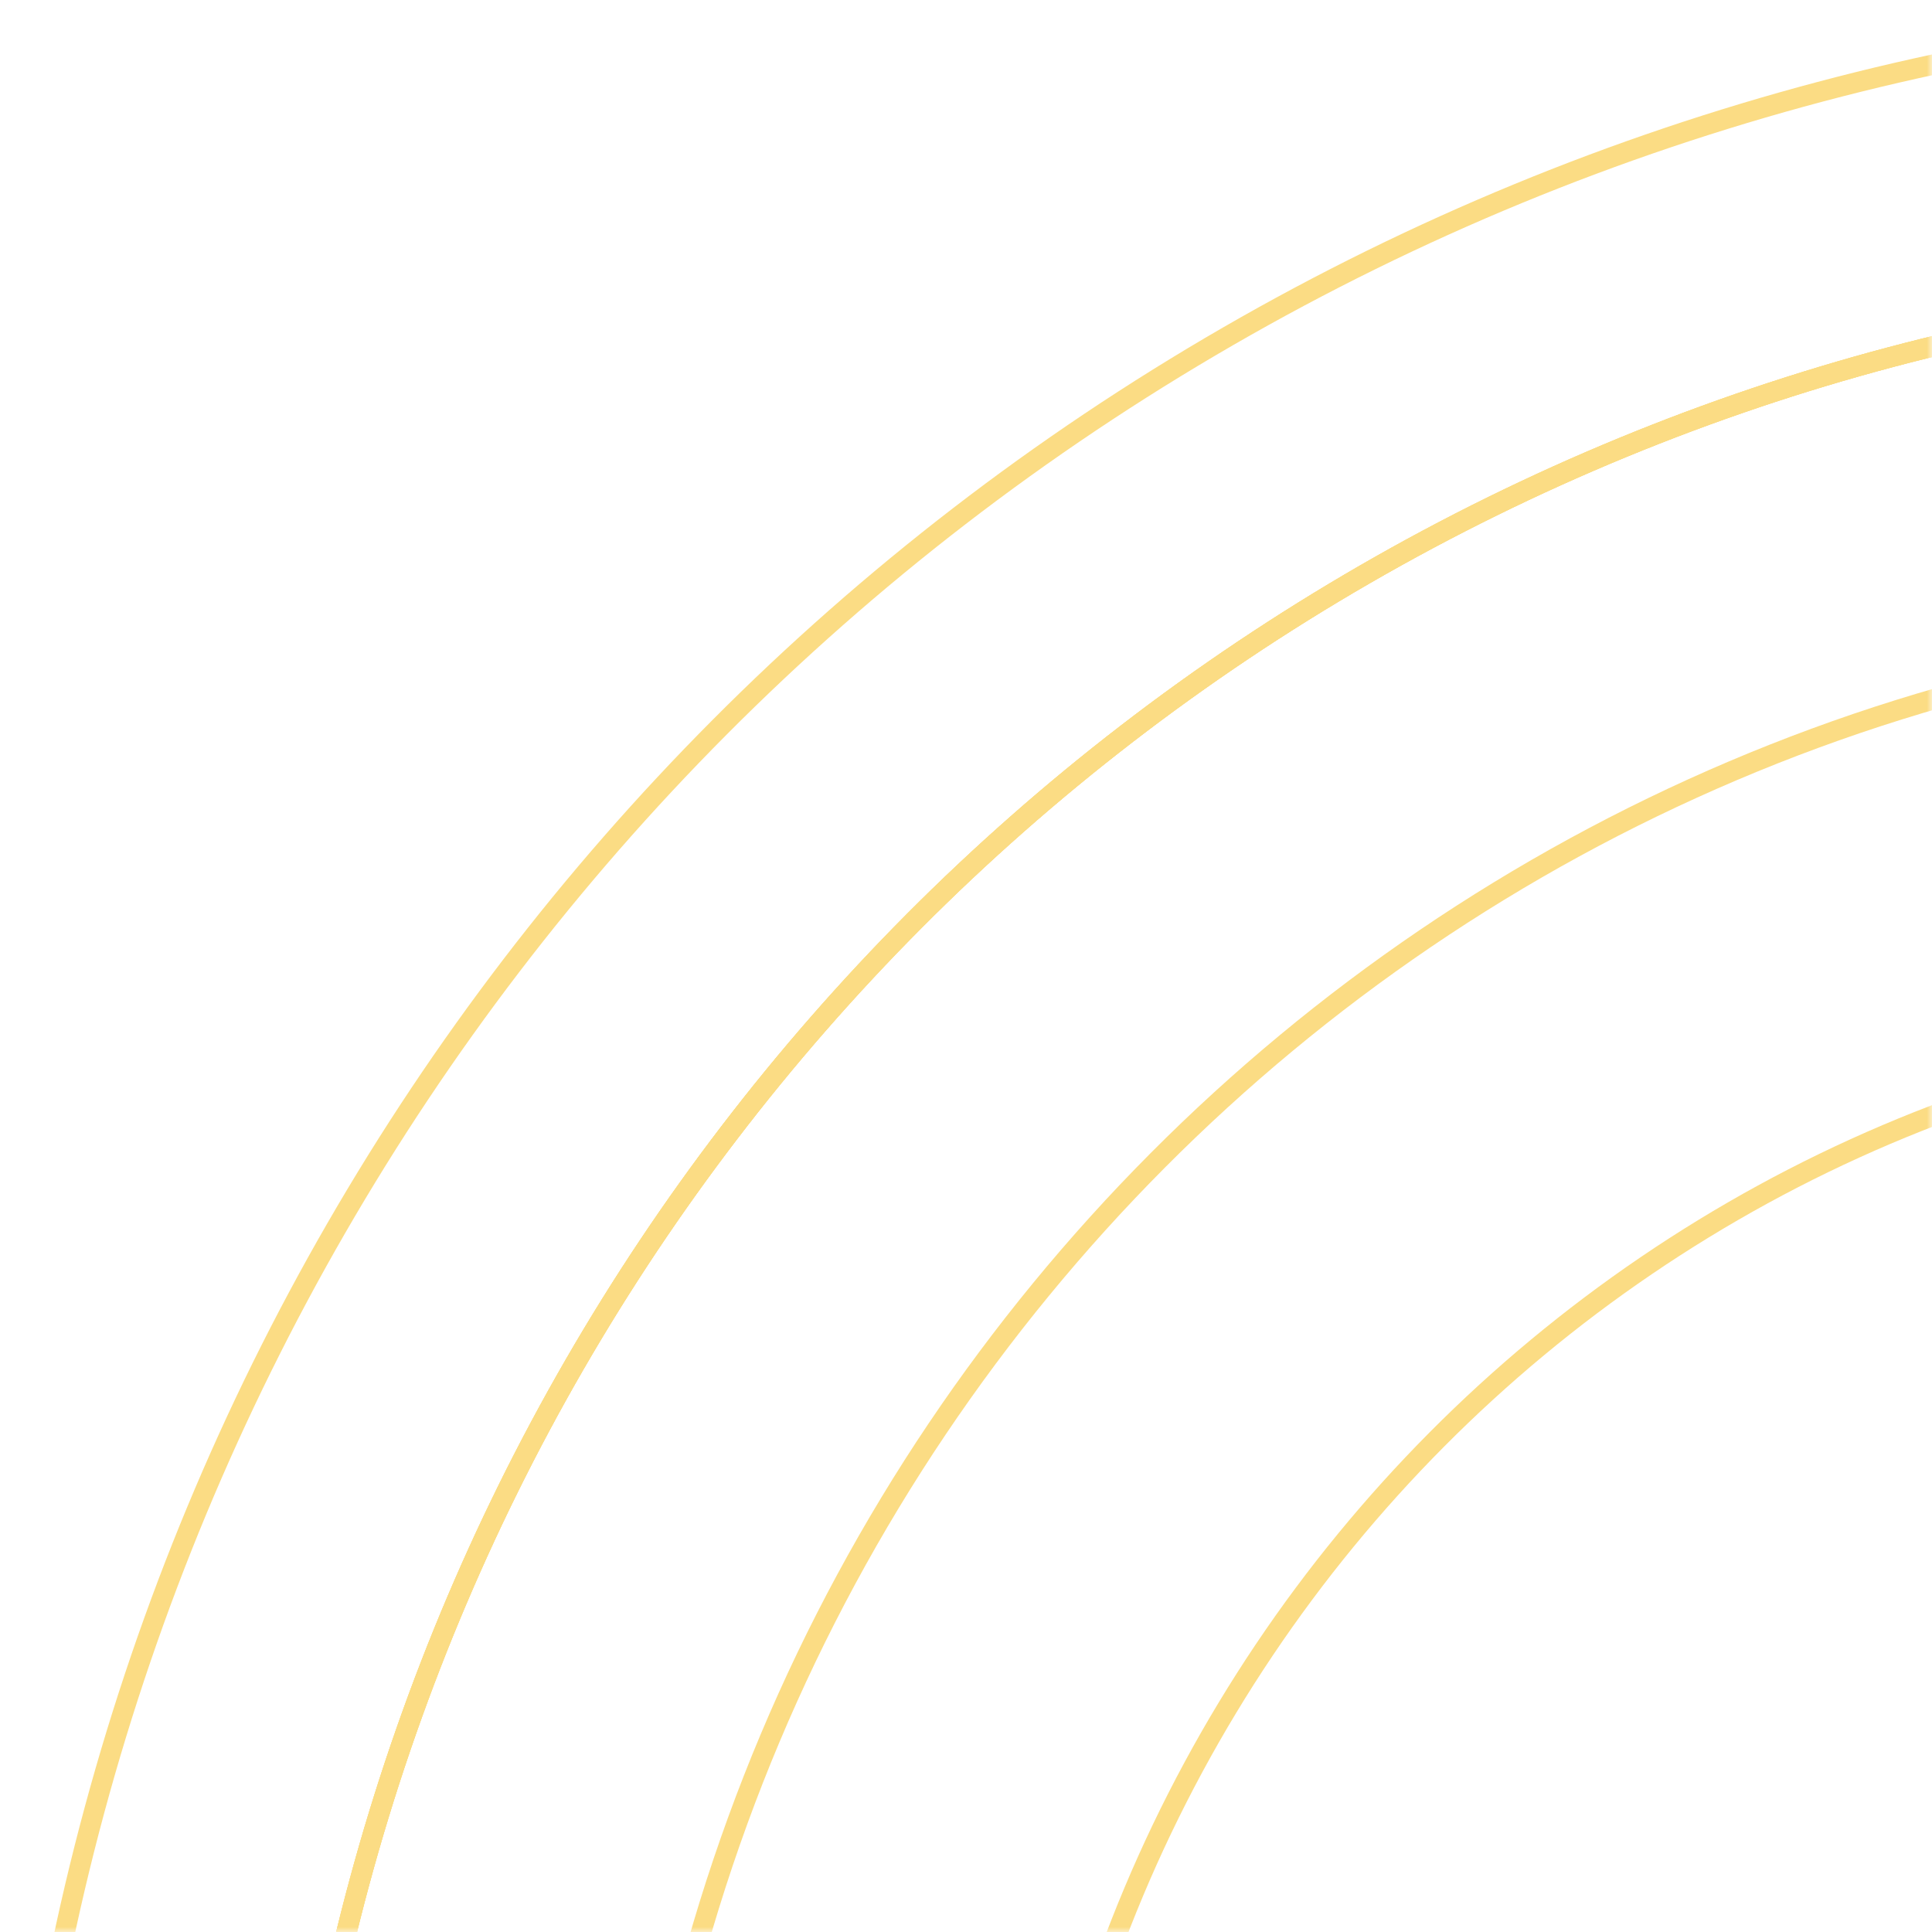 <svg width="190" height="190" viewBox="0 0 190 190" fill="none" xmlns="http://www.w3.org/2000/svg">
<mask id="mask0" mask-type="alpha" maskUnits="userSpaceOnUse" x="0" y="0" width="190" height="190">
<rect width="190" height="190" fill="#C4C4C4"/>
</mask>
<g mask="url(#mask0)">
<circle cx="240.5" cy="240.5" r="239.5" stroke="#FBDC84" stroke-width="2"/>
<path d="M417.554 240.5C417.554 339.221 337.902 419.242 239.656 419.242C141.41 419.242 61.758 339.221 61.758 240.5C61.758 141.779 141.41 61.758 239.656 61.758C337.902 61.758 417.554 141.779 417.554 240.5Z" stroke="#FBDC84" stroke-width="2"/>
<path d="M378.737 240.5C378.737 317.784 316.463 380.424 239.656 380.424C162.85 380.424 100.575 317.784 100.575 240.5C100.575 163.216 162.85 100.575 239.656 100.575C316.463 100.575 378.737 163.216 378.737 240.5Z" stroke="#FBDC84" stroke-width="2"/>
<circle cx="240.5" cy="240.5" r="212.496" stroke="#FBDC84" stroke-width="2"/>
<circle cx="240.5" cy="240.5" r="212.496" stroke="#FBDC84" stroke-width="2"/>
<circle cx="240.5" cy="240.5" r="212.496" stroke="#FBDC84" stroke-width="2"/>
</g>
</svg>
